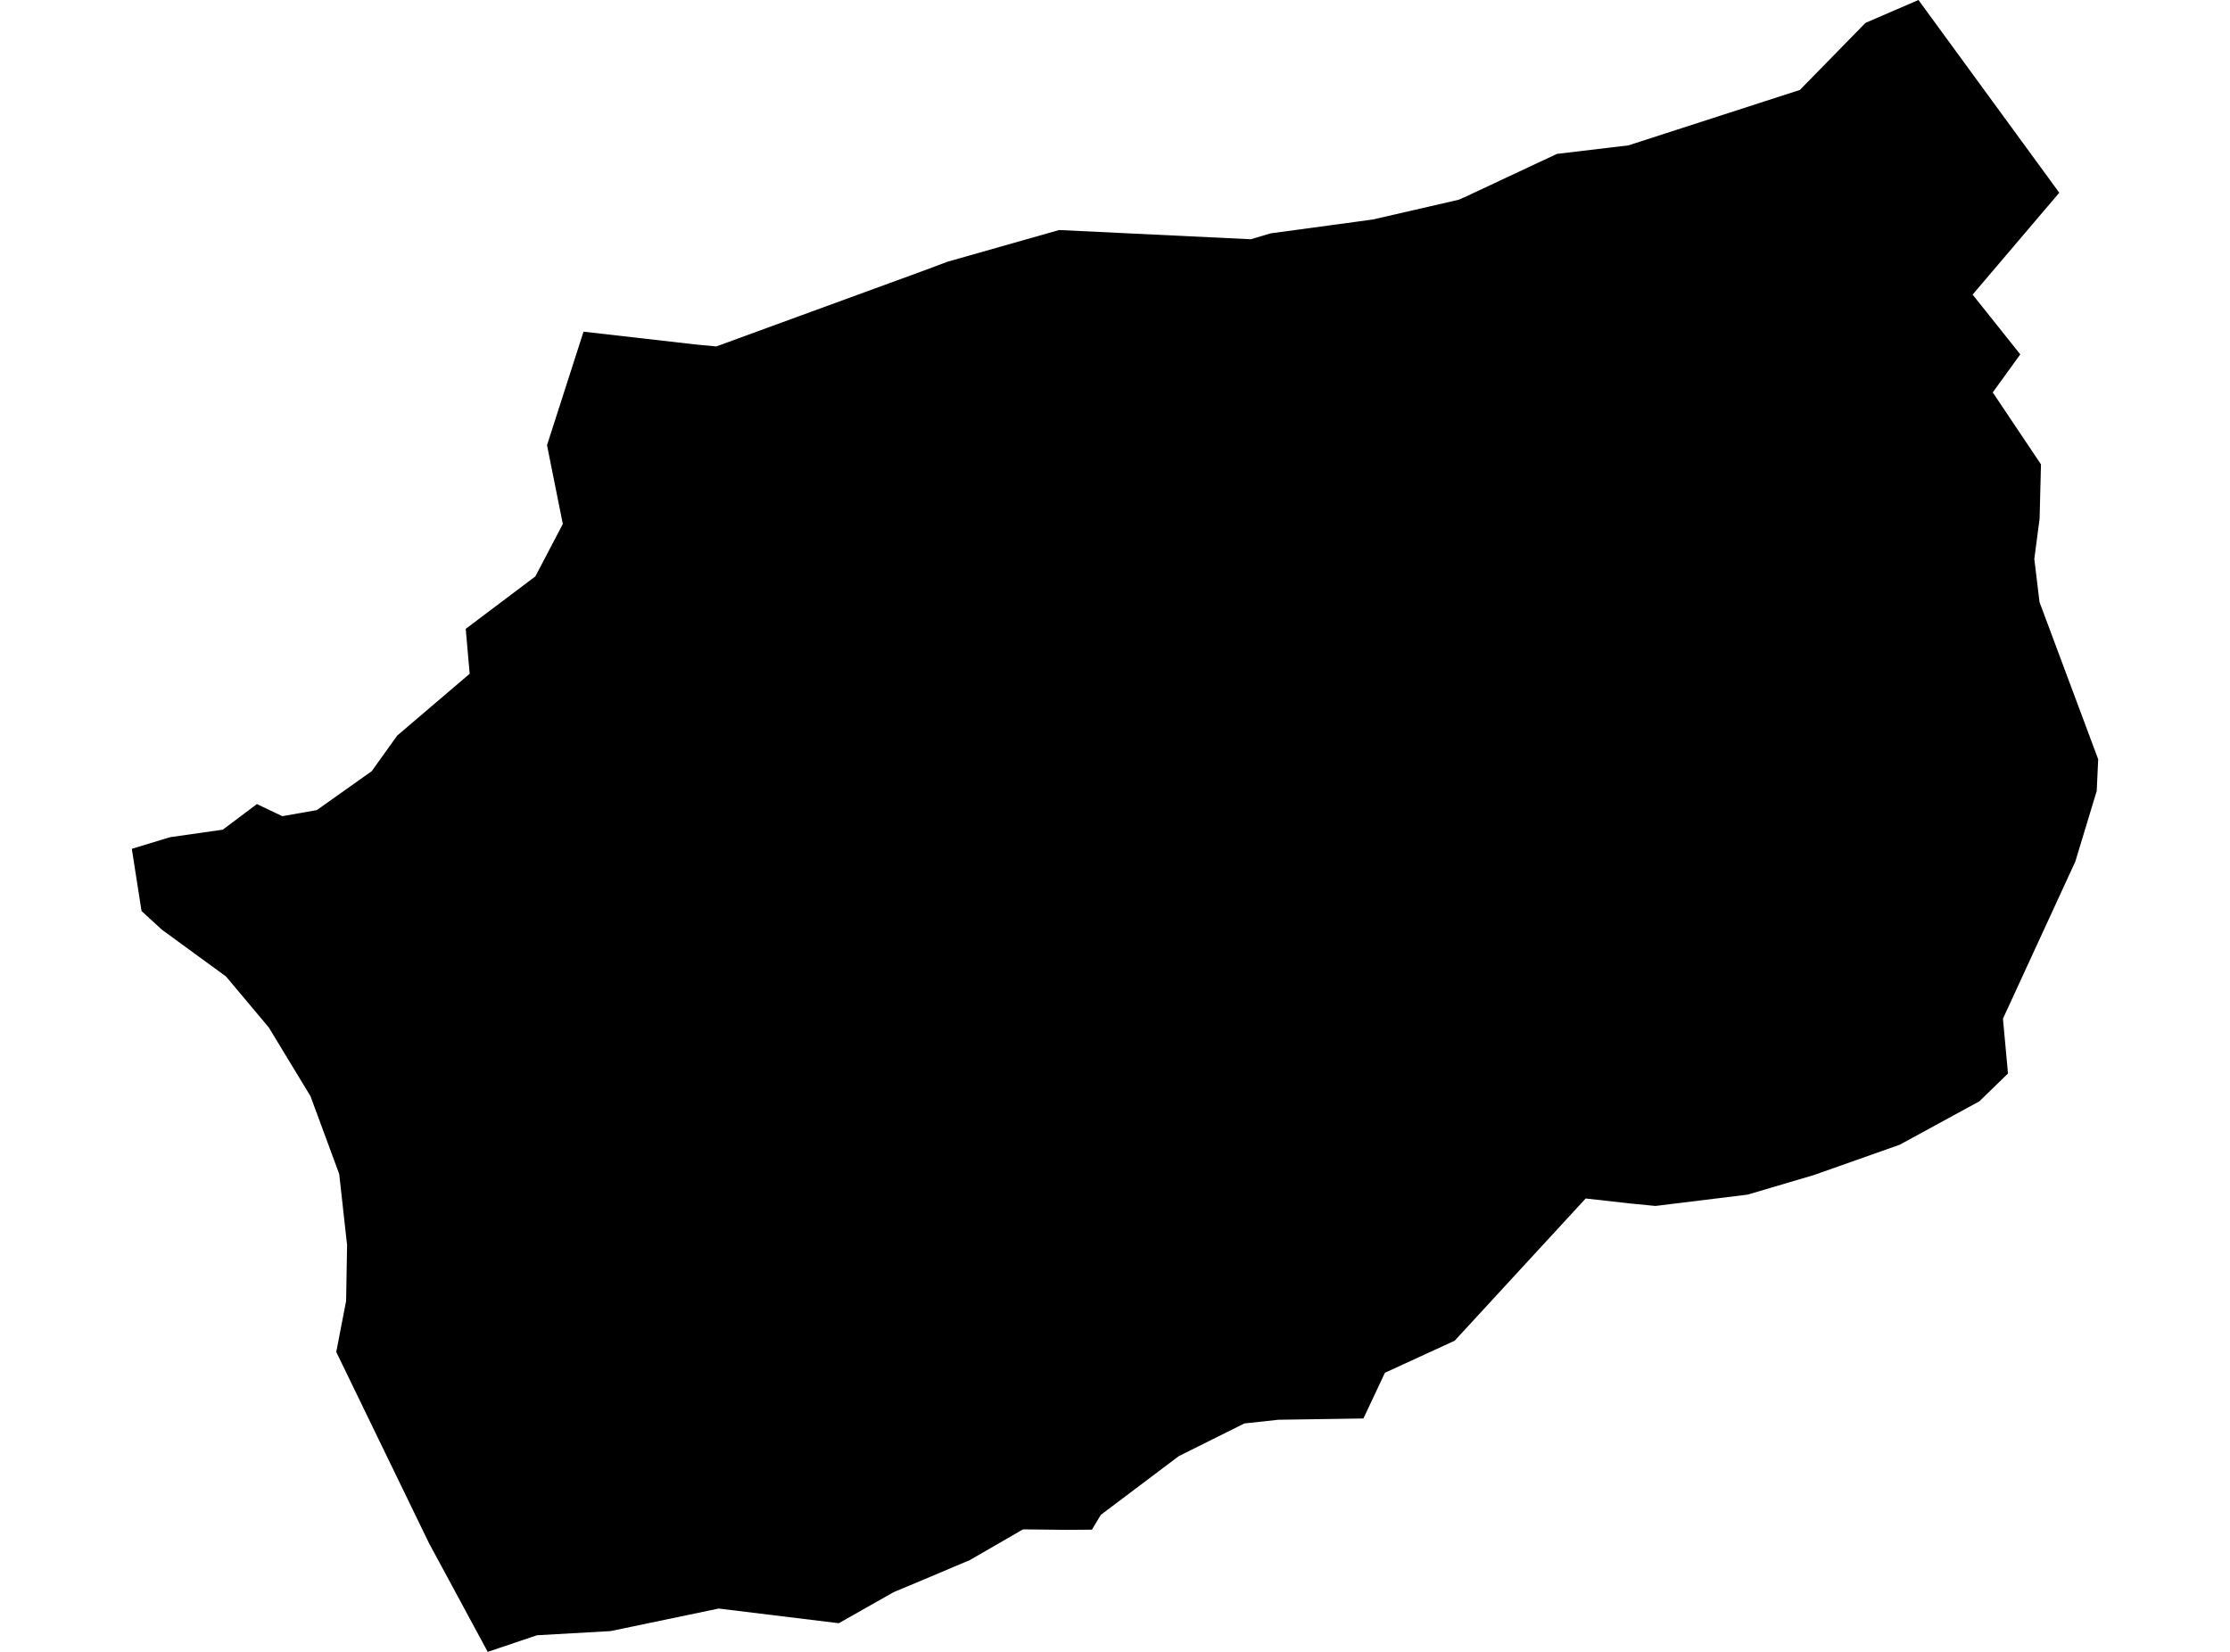 <?xml version='1.0'?>
<svg  baseProfile = 'tiny' width = '540' height = '400' stroke-linecap = 'round' stroke-linejoin = 'round' version='1.1' xmlns='http://www.w3.org/2000/svg'>
<path id='4700801001' title='4700801001'  d='M 498.656 46.666 477.674 71.339 489.214 85.813 482.55 95.022 494.227 112.448 493.896 125.582 492.614 135.354 493.877 145.806 508.079 183.846 507.729 191.52 502.542 208.636 485.018 246.675 486.242 259.945 479.306 266.686 460.014 277.197 439.285 284.521 423.179 289.281 400.856 292.02 394.523 291.398 383.973 290.213 352.248 324.659 335.365 332.411 330.158 343.484 309.526 343.795 301.327 344.689 285.455 352.596 266.571 366.817 264.414 370.411 258.1 370.45 247.726 370.334 234.884 377.755 224.043 382.34 216.389 385.546 203.12 393.064 174.036 389.509 147.847 394.968 130.032 395.978 118.103 400 103.863 373.636 81.424 327.379 83.813 315.023 84.046 301.481 82.142 284.288 75.187 265.443 65.085 248.793 54.73 236.456 39.207 225.13 34.272 220.603 31.921 205.547 36.565 204.128 41.169 202.73 53.953 200.903 62.209 194.706 68.368 197.64 76.722 196.163 90.011 186.74 96.189 178.115 113.732 163.155 112.78 152.275 129.643 139.57 136.288 126.883 132.461 107.805 141.3 80.315 168.499 83.423 173.453 83.889 224.005 65.414 229.386 63.393 256.469 55.7 302.882 57.934 307.641 56.516 332.412 53.155 353.2 48.375 354.599 47.773 377.018 37.263 394.329 35.203 435.846 21.779 451.738 5.537 464.56 0 498.656 46.666 Z' />
</svg>